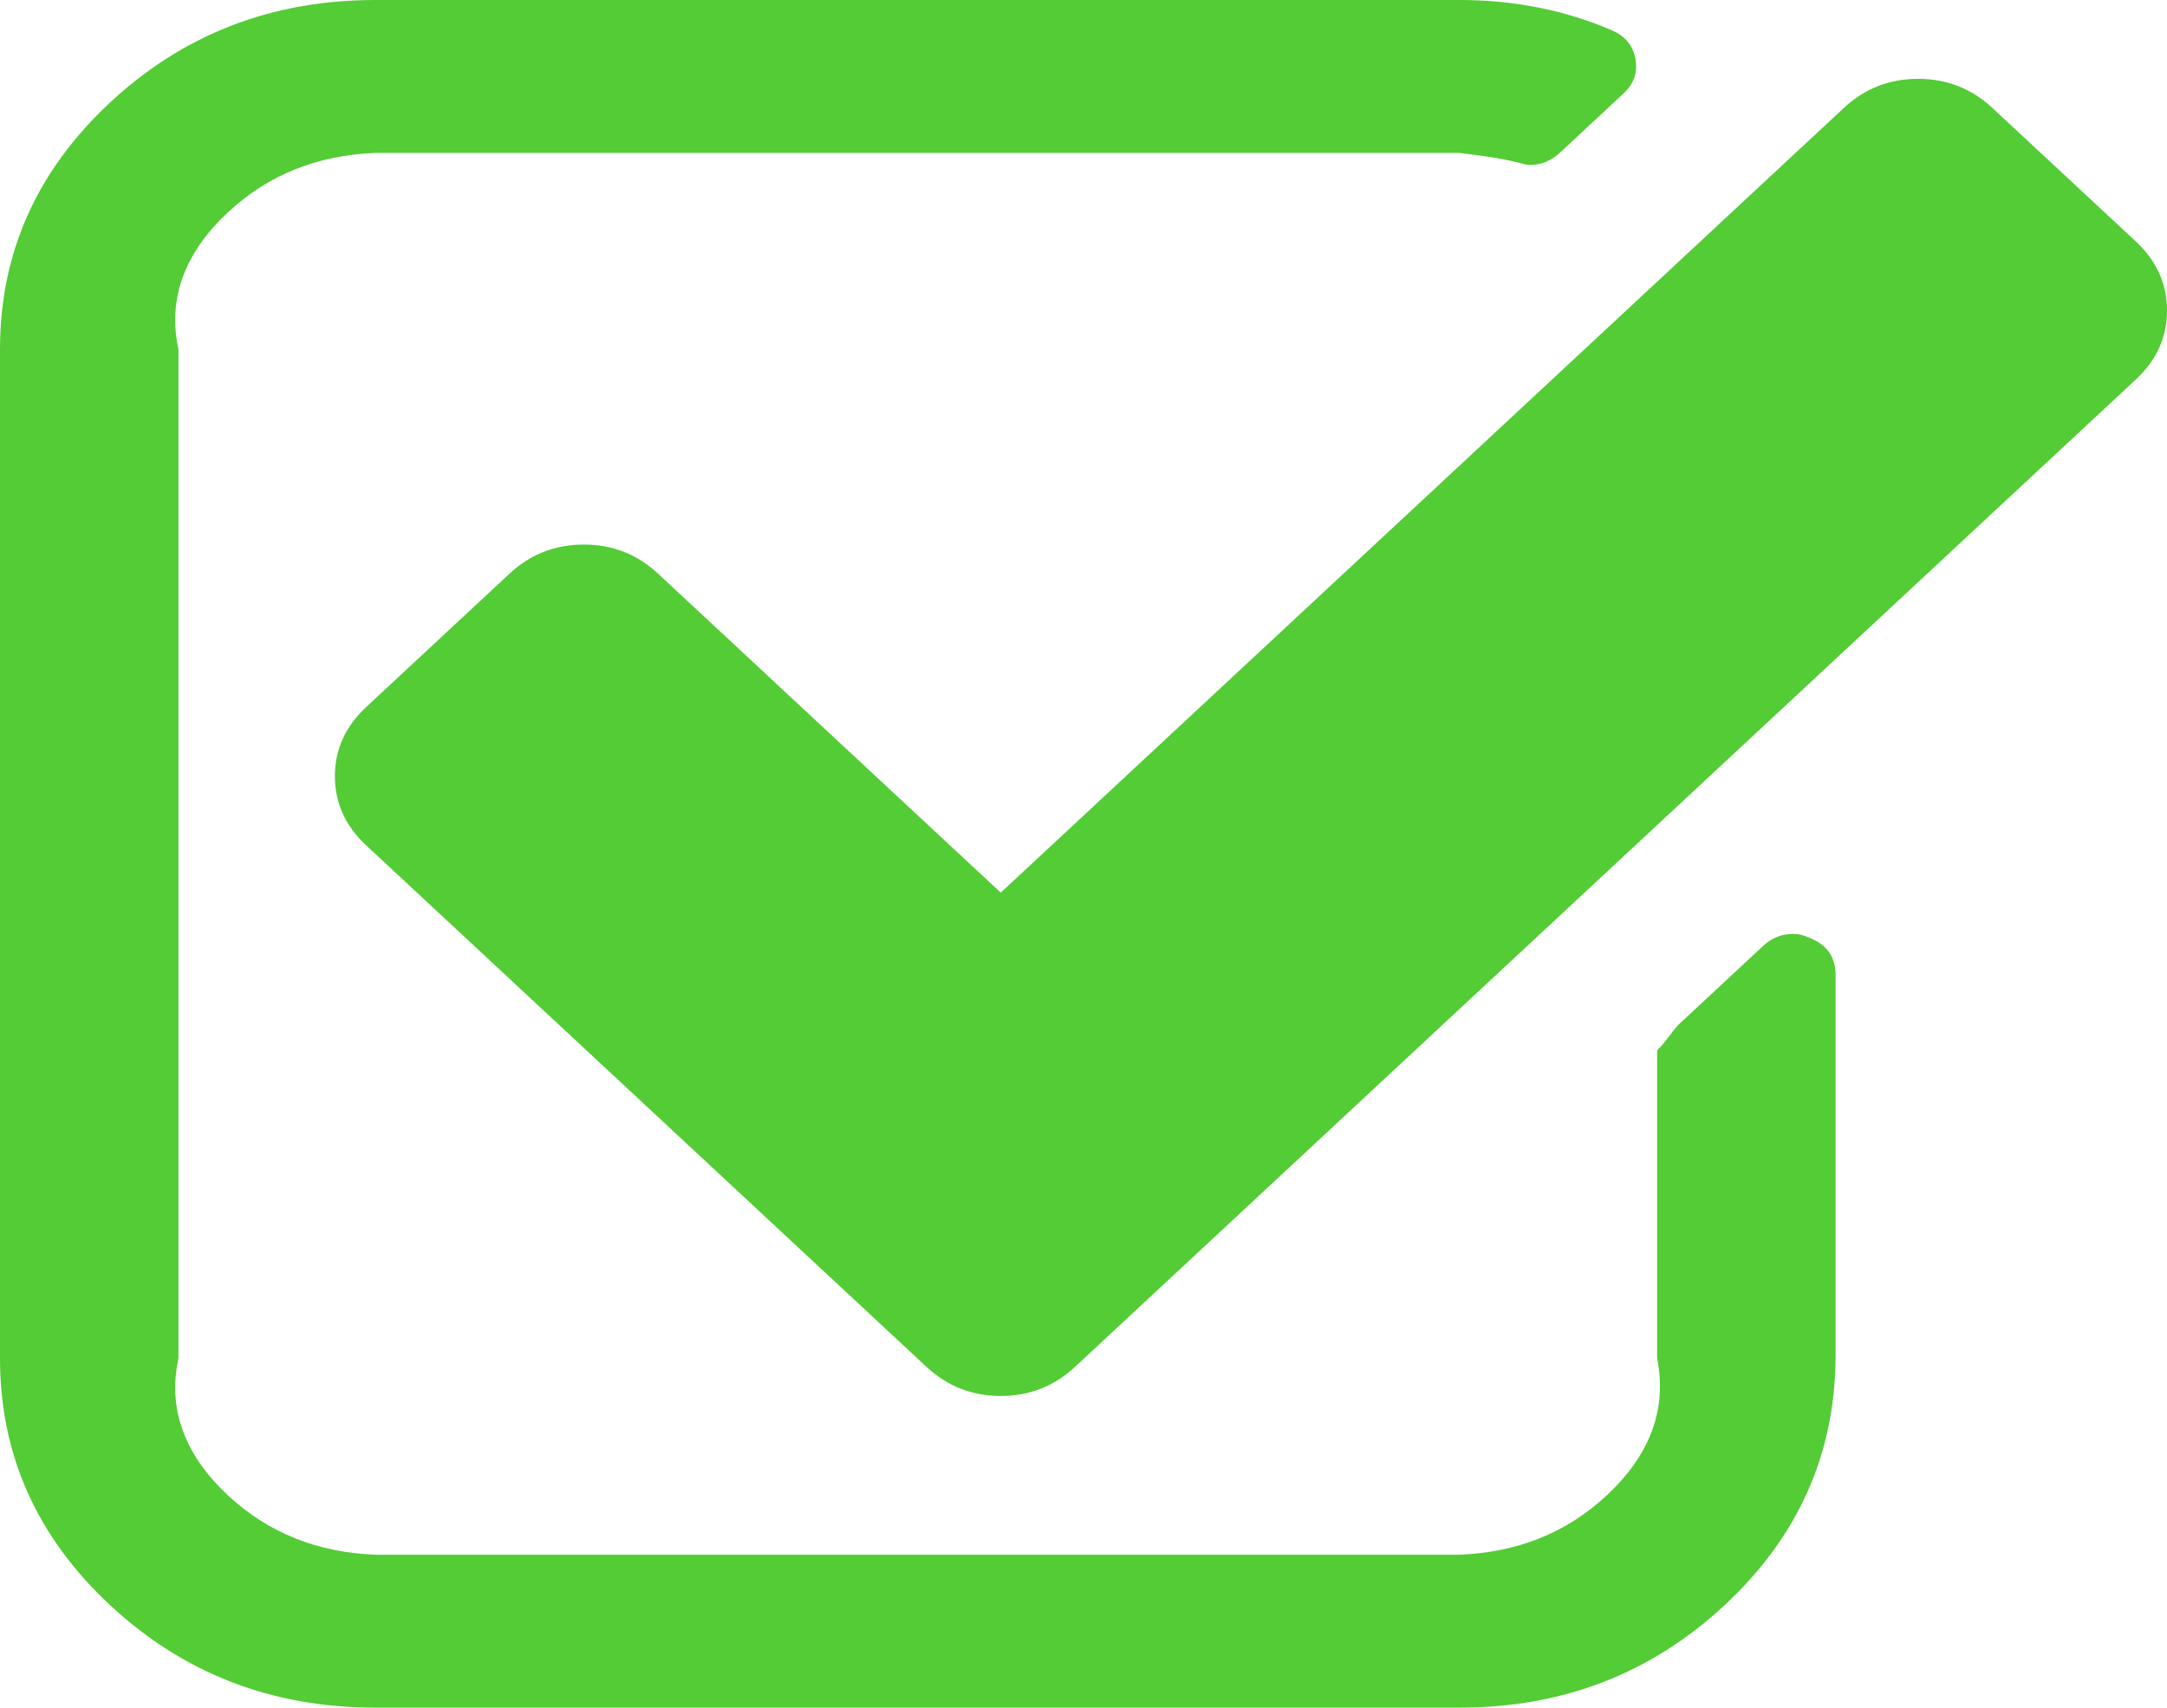 ﻿<?xml version="1.0" encoding="utf-8"?>
<svg version="1.1" xmlns:xlink="http://www.w3.org/1999/xlink" width="85px" height="67px" xmlns="http://www.w3.org/2000/svg">
  <g transform="matrix(1 0 0 1 -634 -440 )">
    <path d="M 70.944 36.783  C 71.626 37.037  71.966 37.497  72 38.163  L 72 53.295  C 71.966 57.071  70.527 60.298  67.647 62.979  C 64.768 65.66  61.301 67  57.246 67  L 14.72 67  C 10.665 67  7.198 65.66  4.319 62.979  C 1.44 60.298  0 57.071  0 53.295  L 0 13.705  C 0 9.929  1.44 6.702  4.319 4.021  C 7.198 1.34  10.665 0  14.72 0  L 57.246 0  C 59.393 0  61.386 0.397  63.226 1.19  C 63.737 1.412  64.044 1.777  64.146 2.284  C 64.248 2.823  64.095 3.283  63.686 3.664  L 61.182 5.996  C 60.841 6.313  60.449 6.472  60.006 6.472  C 59.904 6.472  59.75 6.44  59.546 6.376  C 58.762 6.186  57.996 6.091  57.246 6  L 14.72 6  C 12.471 6.091  10.546 6.836  8.945 8.327  C 7.343 9.818  6.542 11.611  7 13.705  L 7 53.295  C 6.542 55.389  7.343 57.182  8.945 58.673  C 10.546 60.164  12.471 60.909  14.72 61  L 57.246 61  C 59.495 60.909  61.42 60.164  63.022 58.673  C 64.623 57.182  65.424 55.389  65 53.295  L 65 41.209  C 65.424 40.796  65.577 40.447  65.884 40.162  L 69.155 37.116  C 69.496 36.799  69.888 36.641  70.331 36.641  C 70.535 36.641  70.74 36.688  70.944 36.783  Z M 85 12.182  C 85 13.229  84.591 14.133  83.773 14.894  L 42.168 53.629  C 41.35 54.39  40.379 54.771  39.254 54.771  C 38.13 54.771  37.159 54.39  36.341 53.629  L 14.363 33.167  C 13.545 32.406  13.136 31.501  13.136 30.455  C 13.136 29.408  13.545 28.504  14.363 27.742  L 19.985 22.508  C 20.803 21.746  21.774 21.366  22.898 21.366  C 24.023 21.366  24.994 21.746  25.812 22.508  L 39.254 35.023  L 72.324 4.235  C 73.142 3.474  74.113 3.093  75.238 3.093  C 76.362 3.093  77.333 3.474  78.151 4.235  L 83.773 9.469  C 84.591 10.231  85 11.135  85 12.182  Z " fill-rule="nonzero" fill="#53cc35" stroke="none" transform="matrix(1 0 0 1 634 440 )" />
  </g>
</svg>